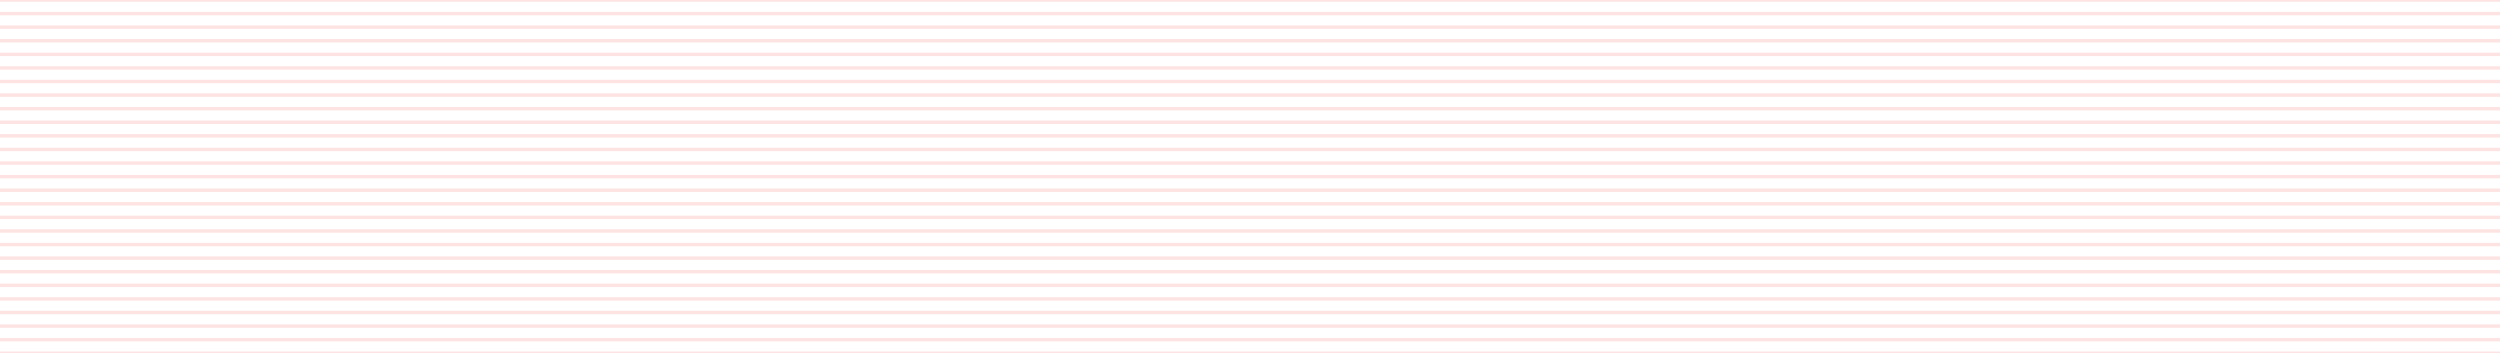 <svg xmlns="http://www.w3.org/2000/svg" width="368" height="52" fill="none" viewBox="0 0 368 52"><path stroke="#F04438" stroke-opacity=".3" stroke-width=".5" d="M0 0H368M0 2H368M0 4H368M0 6H368M0 8H368M0 10H368M0 12H368M0 14H368M0 16H368M0 18H368M0 20H368M0 22H368M0 24H368M0 26H368M0 28H368M0 30H368M0 32H368M0 34H368M0 36H368M0 38H368M0 40H368M0 42H368M0 44H368M0 46H368M0 48H368M0 50H368M0 52H368M0 54H368M0 56H368M0 58H368M0 60H368M0 62H368M0 64H368M0 66H368M0 68H368M0 70H368M0 72H368M0 74H368M0 76H368M0 78H368M0 80H368M0 82H368M0 84H368M0 86H368M0 88H368M0 90H368M0 92H368M0 94H368M0 96H368M0 98H368M0 100H368M0 102H368M0 104H368M0 106H368M0 108H368M0 110H368M0 112H368M0 114H368M0 116H368M0 118H368M0 120H368M0 122H368M0 124H368M0 126H368M0 128H368M0 130H368M0 132H368M0 134H368M0 136H368M0 138H368M0 140H368M0 142H368M0 144H368M0 146H368M0 148H368M0 150H368M0 152H368M0 154H368M0 156H368M0 158H368M0 160H368M0 162H368M0 164H368M0 166H368M0 168H368M0 170H368M0 172H368M0 174H368M0 176H368M0 178H368M0 180H368M0 182H368M0 184H368M0 186H368M0 188H368M0 190H368M0 192H368M0 194H368M0 196H368M0 198H368M0 200H368M0 202H368M0 204H368M0 206H368M0 208H368M0 210H368M0 212H368M0 214H368M0 216H368M0 218H368M0 220H368M0 222H368M0 224H368M0 226H368" opacity=".5"/></svg>